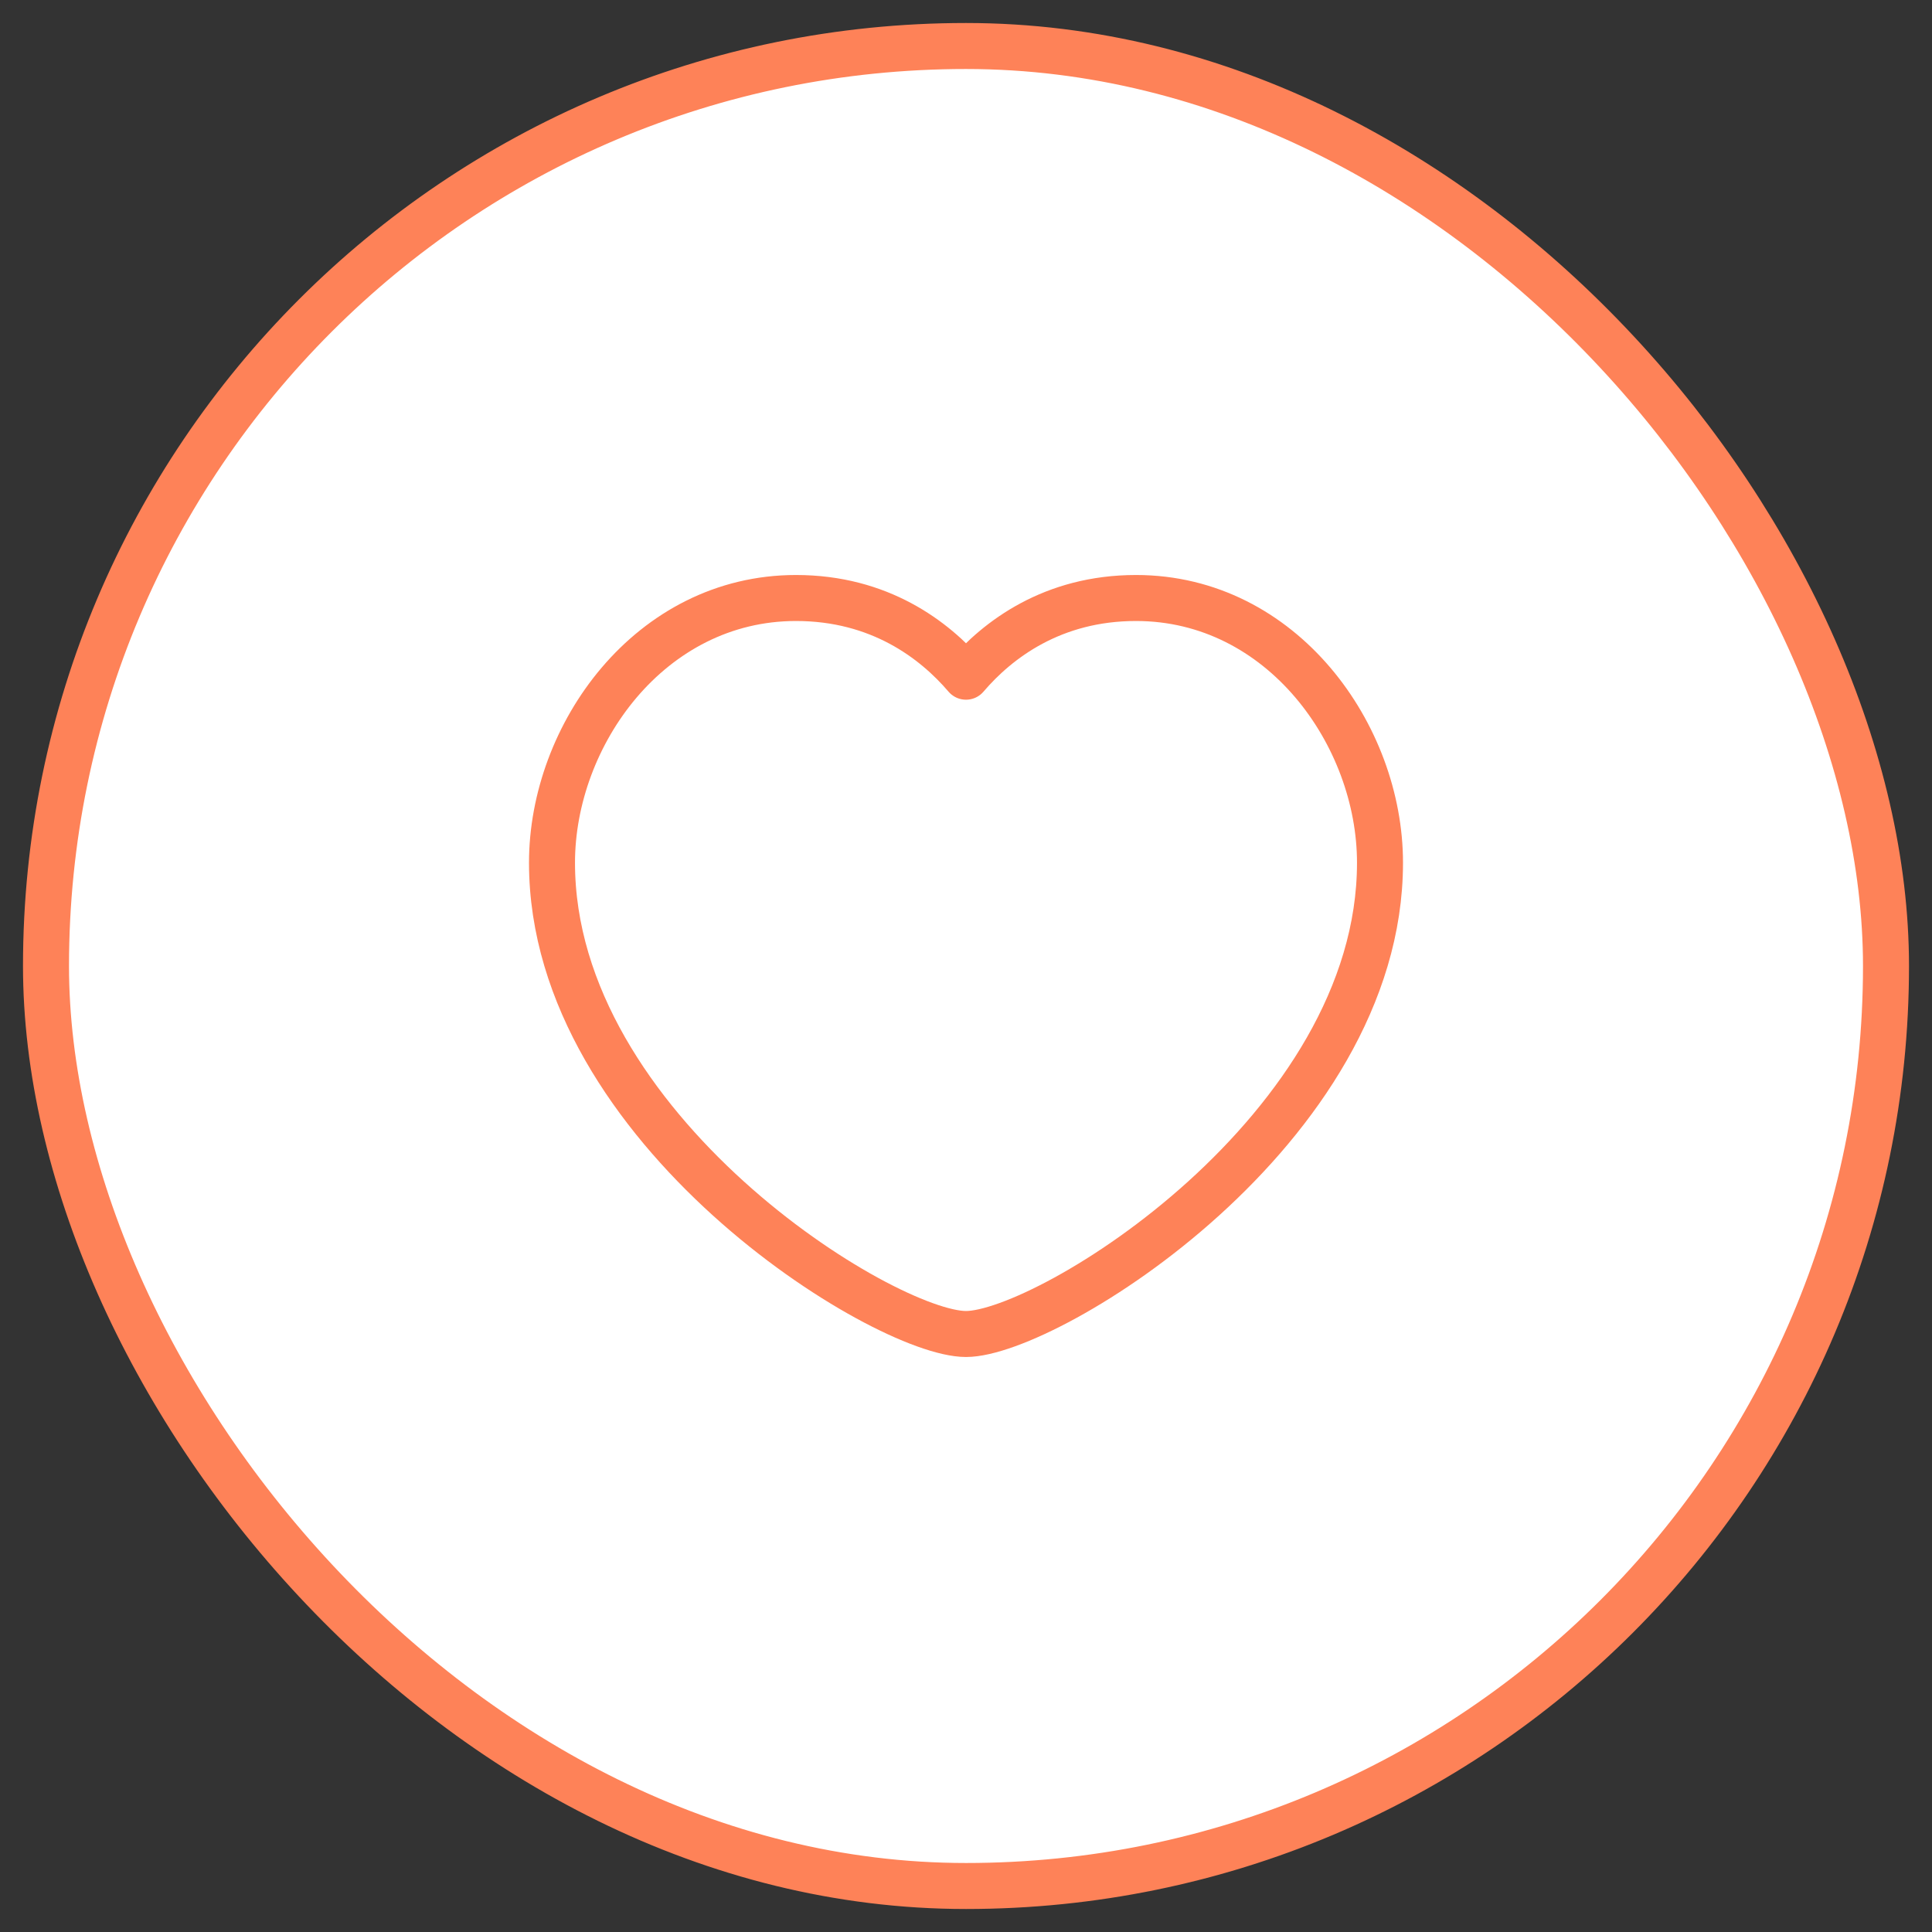 <svg width="42" height="42" viewBox="0 0 42 42" fill="none" xmlns="http://www.w3.org/2000/svg">
<rect x="0" y="0" width="42" height="42" fill="#333333" stroke="none"/>
<rect x="1" y="1" width="40" height="40" rx="20" fill="white"/>
<path d="M21 14.711C21.689 13.905 22.881 13 24.696 13C27.871 13 30 15.98 30 18.755C30 24.556 22.778 29 21 29C19.222 29 12 24.556 12 18.755C12 15.98 14.129 13 17.304 13C19.119 13 20.311 13.905 21 14.711Z" stroke="#FE8258" stroke-linecap="round" stroke-linejoin="round"/>
<rect x="1" y="1" width="40" height="40" rx="20" stroke="#FE8258"/>
</svg>
